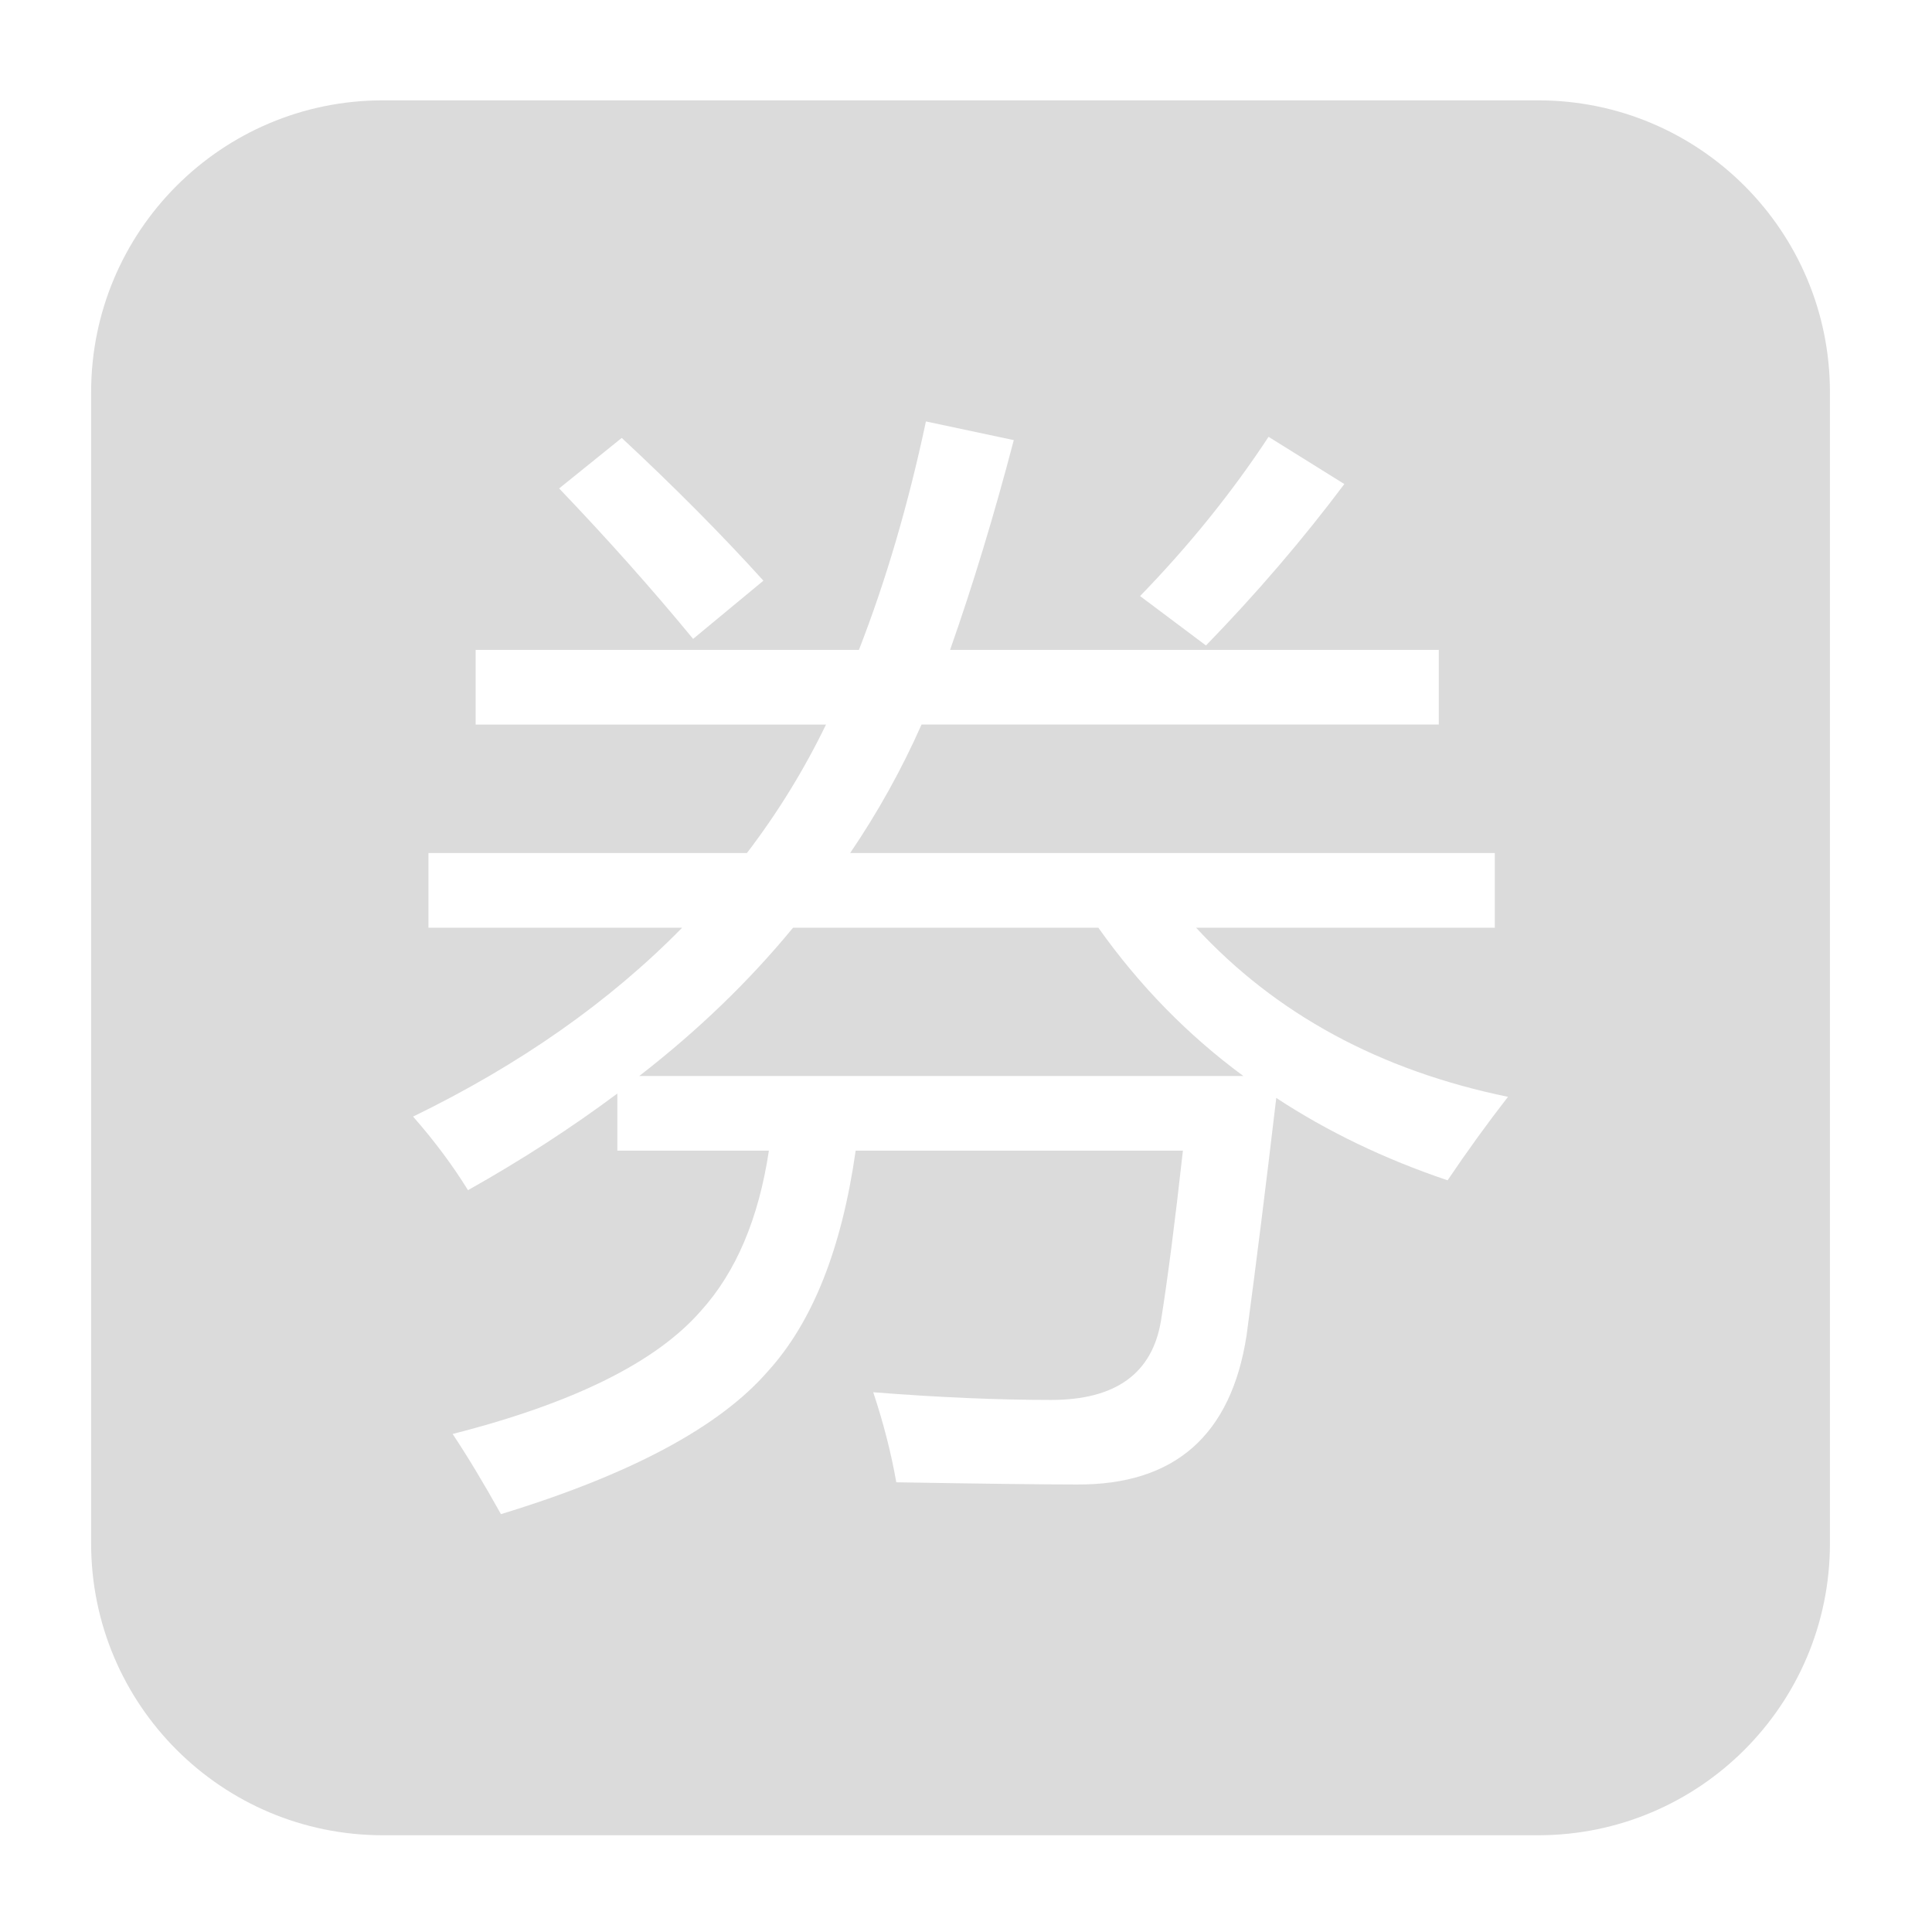 <?xml version="1.0" standalone="no"?><!DOCTYPE svg PUBLIC "-//W3C//DTD SVG 1.1//EN" "http://www.w3.org/Graphics/SVG/1.1/DTD/svg11.dtd"><svg t="1573107937972" class="icon" viewBox="0 0 1024 1024" version="1.1" xmlns="http://www.w3.org/2000/svg" p-id="8688" width="400" height="400" data-spm-anchor-id="a313x.7781069.0.i13" xmlns:xlink="http://www.w3.org/1999/xlink"><defs><style type="text/css"></style></defs><path d="M815.259 53.186 202.94 53.186c-85.402 0-154.638 69.232-154.638 154.634l0 610.264c0 85.405 69.24 154.638 154.638 154.638l612.319 0c85.405 0 154.641-69.232 154.641-154.638L969.9 207.82C969.897 122.418 900.66 53.186 815.259 53.186L815.259 53.186zM227.085 452.126l168.802 0c16.292-21.342 30.261-44.039 41.915-68.098L252.116 384.028 252.116 344.442l203.138 0c14.356-36.861 26.19-77.216 35.507-121.067l46.568 9.891c-10.476 39.972-21.736 77.028-33.758 111.173L762.586 344.439l0 39.585-274.152 0c-10.469 23.669-23.087 46.376-37.829 68.098l341.672 0 0 39.581-158.322 0c42.294 45.791 97.395 75.67 165.309 89.643-10.87 13.969-21.537 28.712-32.013 44.238-33.372-11.253-63.64-25.807-90.806-43.66-5.429 46.178-10.671 88.086-15.714 125.727-8.15 53.157-38.223 79.55-90.224 79.159-17.072 0-48.887-0.387-95.455-1.167-2.717-15.519-6.795-31.425-12.224-47.724 34.535 2.713 65.963 4.075 94.295 4.075 34.141 0 53.551-13.966 58.207-41.912 3.493-21.732 7.369-51.81 11.639-90.224l-173.455 0c-7.373 52.005-22.896 91.001-46.561 117-25.616 29.492-72.762 54.714-141.441 75.663-9.316-16.686-17.853-30.85-25.612-42.49 64.03-16.299 107.878-38.028 131.551-65.19 18.622-20.558 30.648-48.891 36.085-84.983L327.207 609.859l0-30.269c-24.445 18.243-50.834 35.315-79.159 51.224-8.153-13.189-17.853-26.194-29.105-39 56.65-27.545 104.19-60.917 142.612-100.112L227.085 491.704 227.085 452.126zM296.354 258.885l33.177-26.775c27.946 25.999 52.976 51.221 75.092 75.666l-37.255 30.847C345.638 312.238 321.966 285.661 296.354 258.885zM338.843 570.289l320.138 0c-29.496-21.729-55.101-47.93-76.833-78.581l-161.816 0C397.05 520.039 369.888 546.23 338.843 570.289zM604.263 315.926c25.995-26.775 48.699-54.909 68.102-84.401l40.167 25.031c-22.123 29.492-46.568 58.016-73.343 85.564L604.263 315.926z" p-id="8689" fill="#dbdbdb"></path></svg>